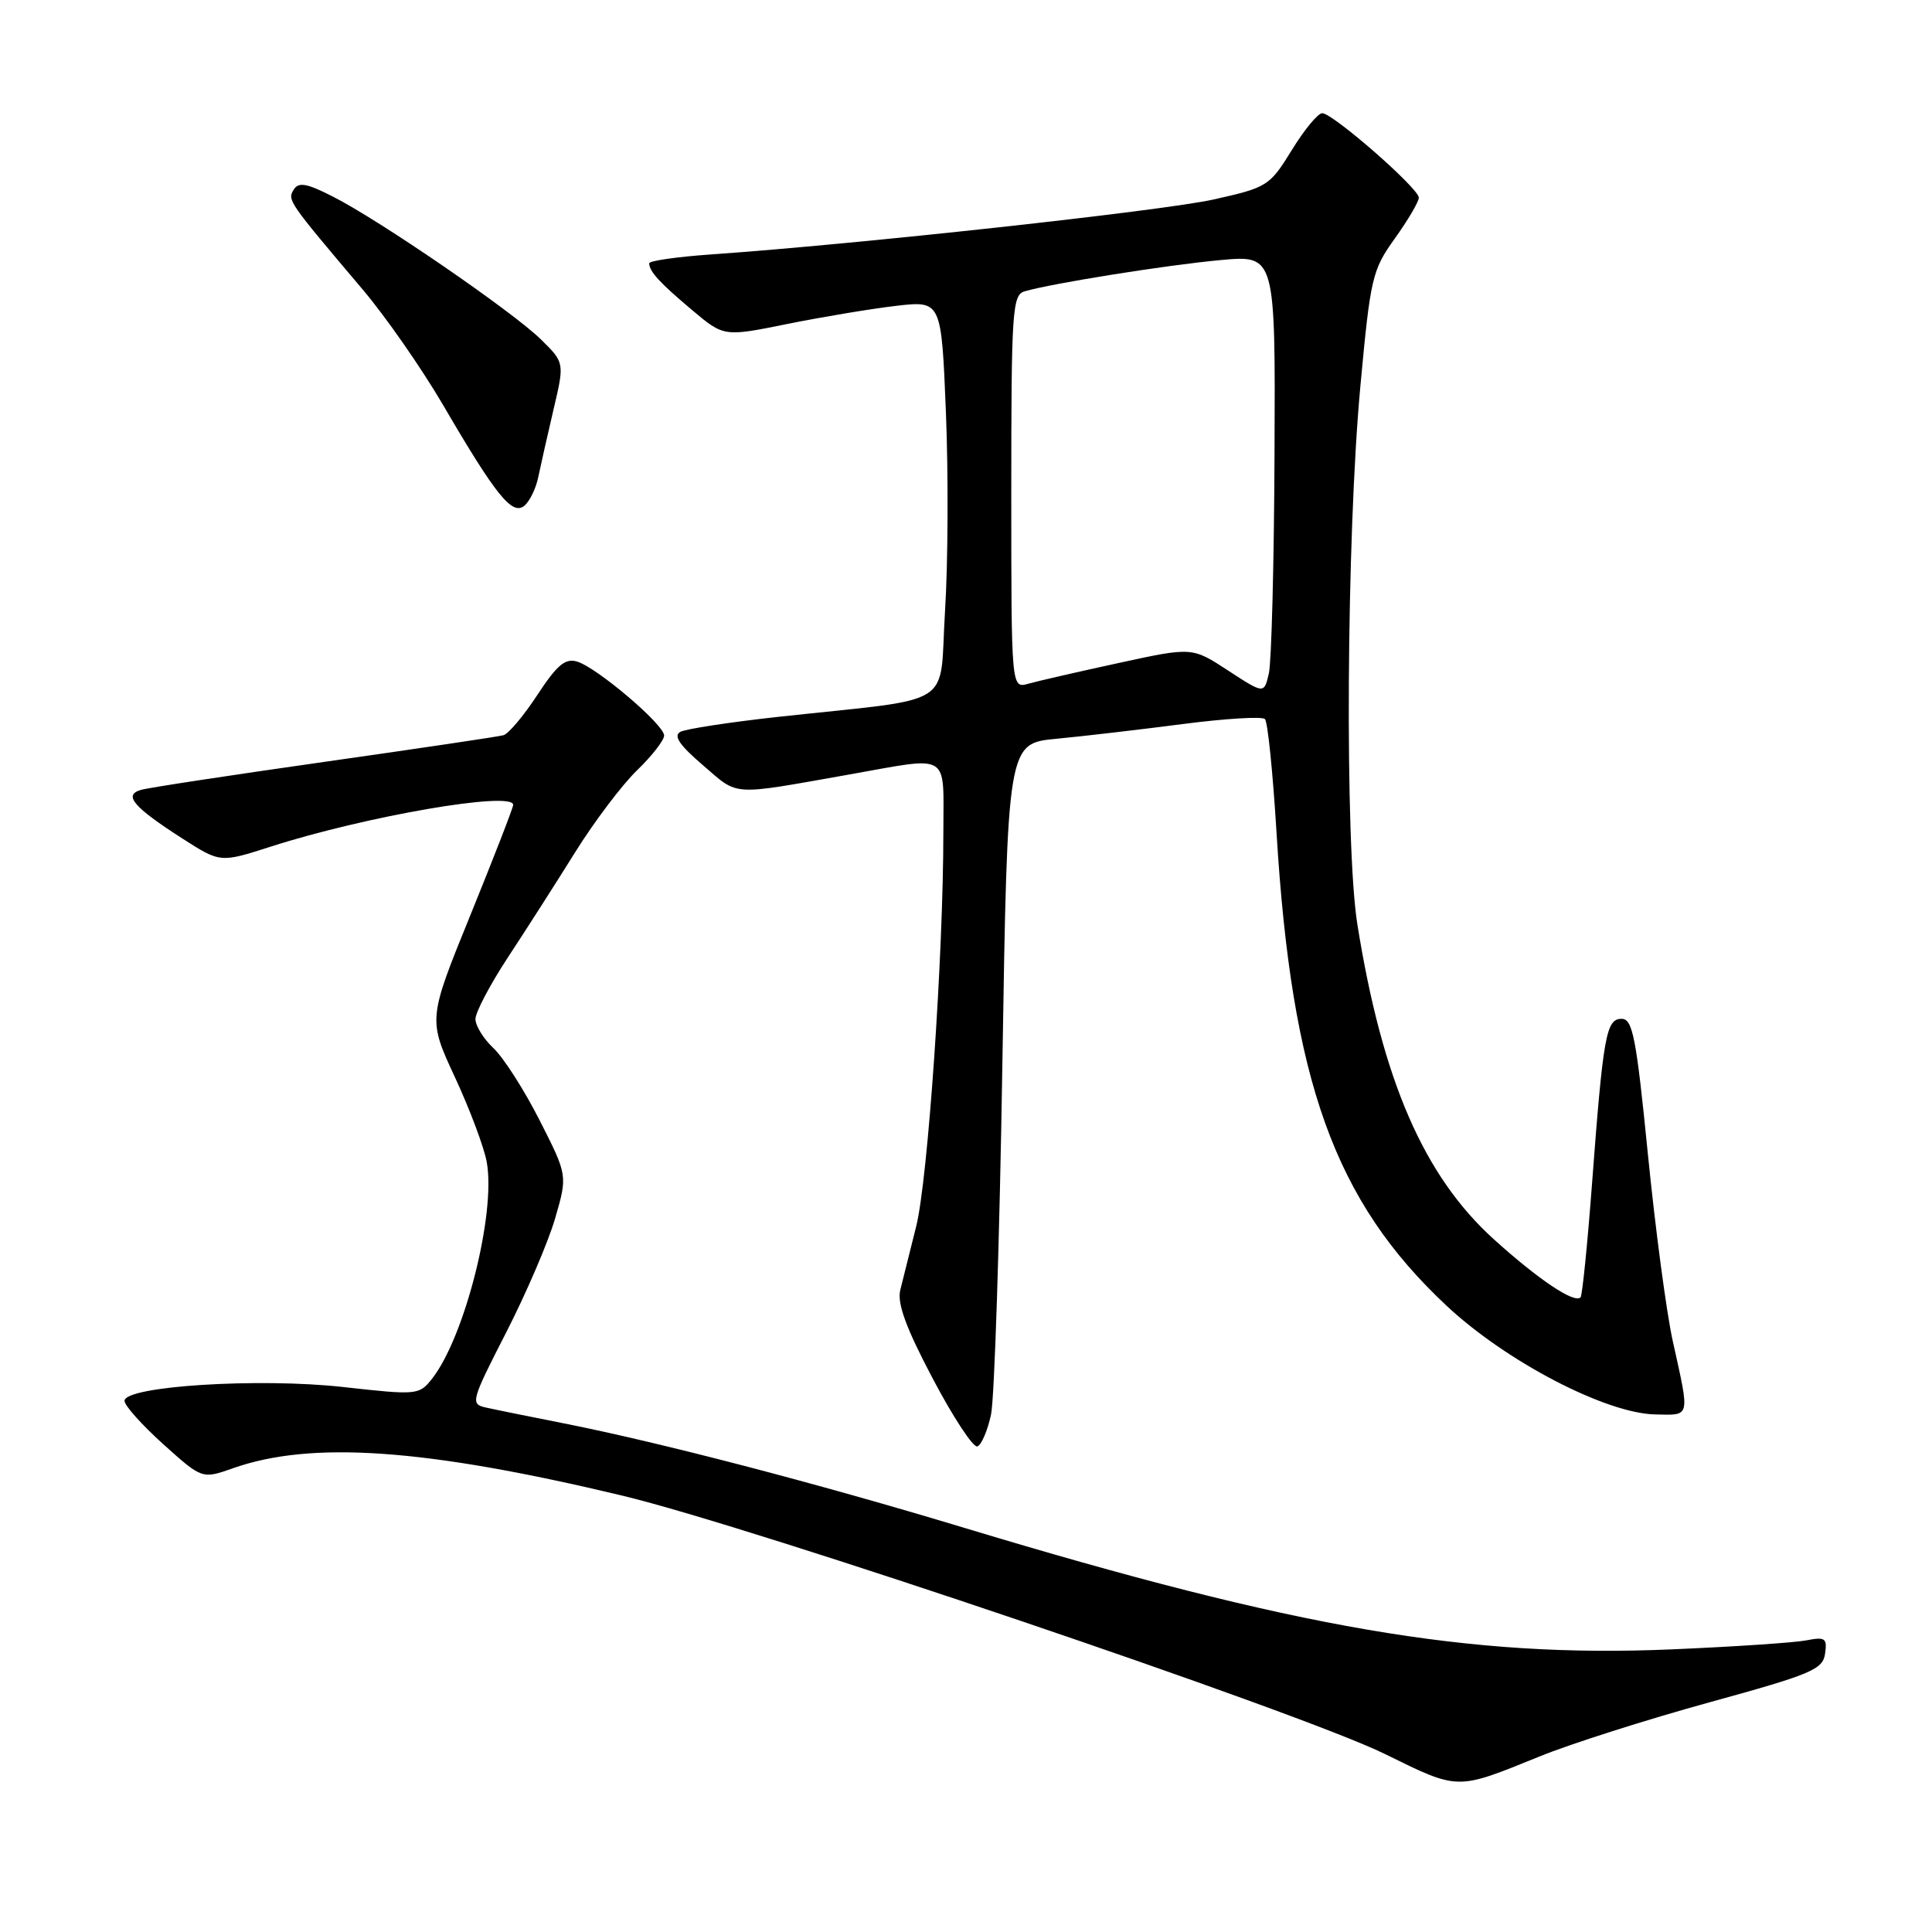 <?xml version="1.0" encoding="UTF-8" standalone="no"?>
<!DOCTYPE svg PUBLIC "-//W3C//DTD SVG 1.1//EN" "http://www.w3.org/Graphics/SVG/1.1/DTD/svg11.dtd" >
<svg xmlns="http://www.w3.org/2000/svg" xmlns:xlink="http://www.w3.org/1999/xlink" version="1.1" viewBox="0 0 256 256">
 <g >
 <path fill="currentColor"
d=" M 204.00 232.74 C 208.12 231.06 218.25 227.84 226.50 225.57 C 239.99 221.86 241.53 221.22 241.83 219.13 C 242.13 217.06 241.85 216.87 239.33 217.36 C 237.77 217.66 229.75 218.20 221.50 218.55 C 194.69 219.70 171.89 215.78 127.78 202.45 C 108.17 196.52 87.41 191.11 74.50 188.56 C 70.10 187.69 65.54 186.77 64.36 186.50 C 62.31 186.04 62.42 185.64 67.07 176.56 C 69.73 171.36 72.66 164.55 73.56 161.43 C 75.21 155.75 75.21 155.75 71.51 148.46 C 69.48 144.45 66.73 140.16 65.41 138.91 C 64.08 137.67 63.00 135.92 63.00 135.03 C 63.00 134.14 64.93 130.47 67.28 126.89 C 69.64 123.30 73.66 117.02 76.21 112.93 C 78.76 108.84 82.46 103.95 84.43 102.05 C 86.39 100.16 88.00 98.09 88.00 97.46 C 88.00 96.02 79.16 88.50 76.49 87.67 C 74.91 87.18 73.83 88.08 71.21 92.07 C 69.40 94.83 67.38 97.24 66.71 97.42 C 66.05 97.61 55.38 99.19 43.00 100.95 C 30.62 102.71 19.69 104.37 18.70 104.66 C 16.30 105.34 17.65 106.92 24.17 111.11 C 29.19 114.33 29.19 114.33 35.85 112.19 C 48.42 108.15 68.00 104.77 68.00 106.65 C 68.00 107.01 65.46 113.55 62.36 121.18 C 56.71 135.06 56.71 135.06 60.30 142.78 C 62.27 147.03 64.16 152.07 64.50 154.00 C 65.72 160.82 61.56 177.22 57.24 182.70 C 55.54 184.85 55.27 184.88 45.50 183.79 C 34.33 182.54 16.50 183.67 16.50 185.62 C 16.50 186.24 18.81 188.82 21.64 191.37 C 26.78 195.99 26.78 195.99 30.87 194.55 C 41.27 190.88 56.38 191.94 82.42 198.17 C 99.72 202.31 172.20 226.86 183.50 232.41 C 193.36 237.25 192.91 237.24 204.00 232.74 Z  M 131.32 187.42 C 131.77 185.26 132.45 164.38 132.82 141.00 C 133.50 98.50 133.50 98.50 140.00 97.89 C 143.57 97.55 151.10 96.67 156.72 95.94 C 162.35 95.21 167.24 94.91 167.61 95.28 C 167.98 95.64 168.66 102.37 169.14 110.22 C 171.14 143.29 176.82 159.12 191.68 173.02 C 199.59 180.42 212.80 187.30 219.35 187.42 C 224.05 187.51 223.93 188.01 221.64 177.65 C 220.81 173.88 219.33 162.75 218.35 152.90 C 216.81 137.43 216.34 135.00 214.87 135.00 C 212.82 135.00 212.43 137.18 210.94 156.99 C 210.34 164.96 209.66 171.67 209.43 171.91 C 208.60 172.74 203.86 169.56 197.94 164.21 C 188.65 155.80 183.17 143.16 179.86 122.50 C 178.18 111.99 178.40 71.32 180.25 51.25 C 181.59 36.77 181.82 35.78 184.83 31.59 C 186.57 29.16 188.00 26.73 188.00 26.19 C 188.00 24.96 176.61 15.00 175.20 15.00 C 174.63 15.00 172.82 17.20 171.16 19.90 C 168.24 24.65 167.92 24.84 160.82 26.43 C 154.05 27.94 113.44 32.38 94.25 33.71 C 89.71 34.03 86.01 34.56 86.02 34.89 C 86.04 35.98 87.42 37.48 91.71 41.09 C 95.92 44.63 95.92 44.63 104.31 42.93 C 108.92 42.00 115.40 40.92 118.71 40.53 C 124.74 39.83 124.74 39.83 125.34 54.67 C 125.67 62.83 125.62 74.67 125.22 80.99 C 124.40 94.07 127.09 92.37 103.00 95.00 C 96.67 95.70 90.90 96.58 90.16 96.97 C 89.19 97.49 90.02 98.72 93.16 101.41 C 97.94 105.52 96.63 105.44 112.50 102.63 C 126.11 100.22 125.00 99.54 125.00 110.25 C 125.00 126.64 122.95 156.33 121.40 162.50 C 120.57 165.80 119.62 169.60 119.29 170.94 C 118.86 172.71 120.05 175.96 123.60 182.68 C 126.29 187.79 128.95 191.83 129.50 191.66 C 130.04 191.48 130.86 189.57 131.32 187.42 Z  M 71.32 63.23 C 71.63 61.73 72.54 57.70 73.34 54.28 C 74.81 48.05 74.81 48.05 71.66 44.96 C 67.88 41.26 50.28 29.17 44.11 26.05 C 40.62 24.27 39.56 24.09 38.91 25.14 C 38.06 26.52 38.18 26.69 48.03 38.33 C 51.08 41.92 55.88 48.83 58.72 53.68 C 65.71 65.66 67.88 68.35 69.48 67.01 C 70.19 66.43 71.01 64.73 71.32 63.23 Z  M 162.73 88.85 C 157.96 85.73 157.96 85.73 148.23 87.85 C 142.88 89.01 137.49 90.25 136.25 90.60 C 134.00 91.23 134.00 91.23 134.00 65.18 C 134.00 41.24 134.14 39.09 135.75 38.61 C 139.28 37.56 154.70 35.10 161.75 34.46 C 169.00 33.80 169.00 33.80 168.88 60.15 C 168.82 74.64 168.48 87.73 168.13 89.23 C 167.50 91.96 167.50 91.96 162.73 88.85 Z "/>
</g>
</svg>